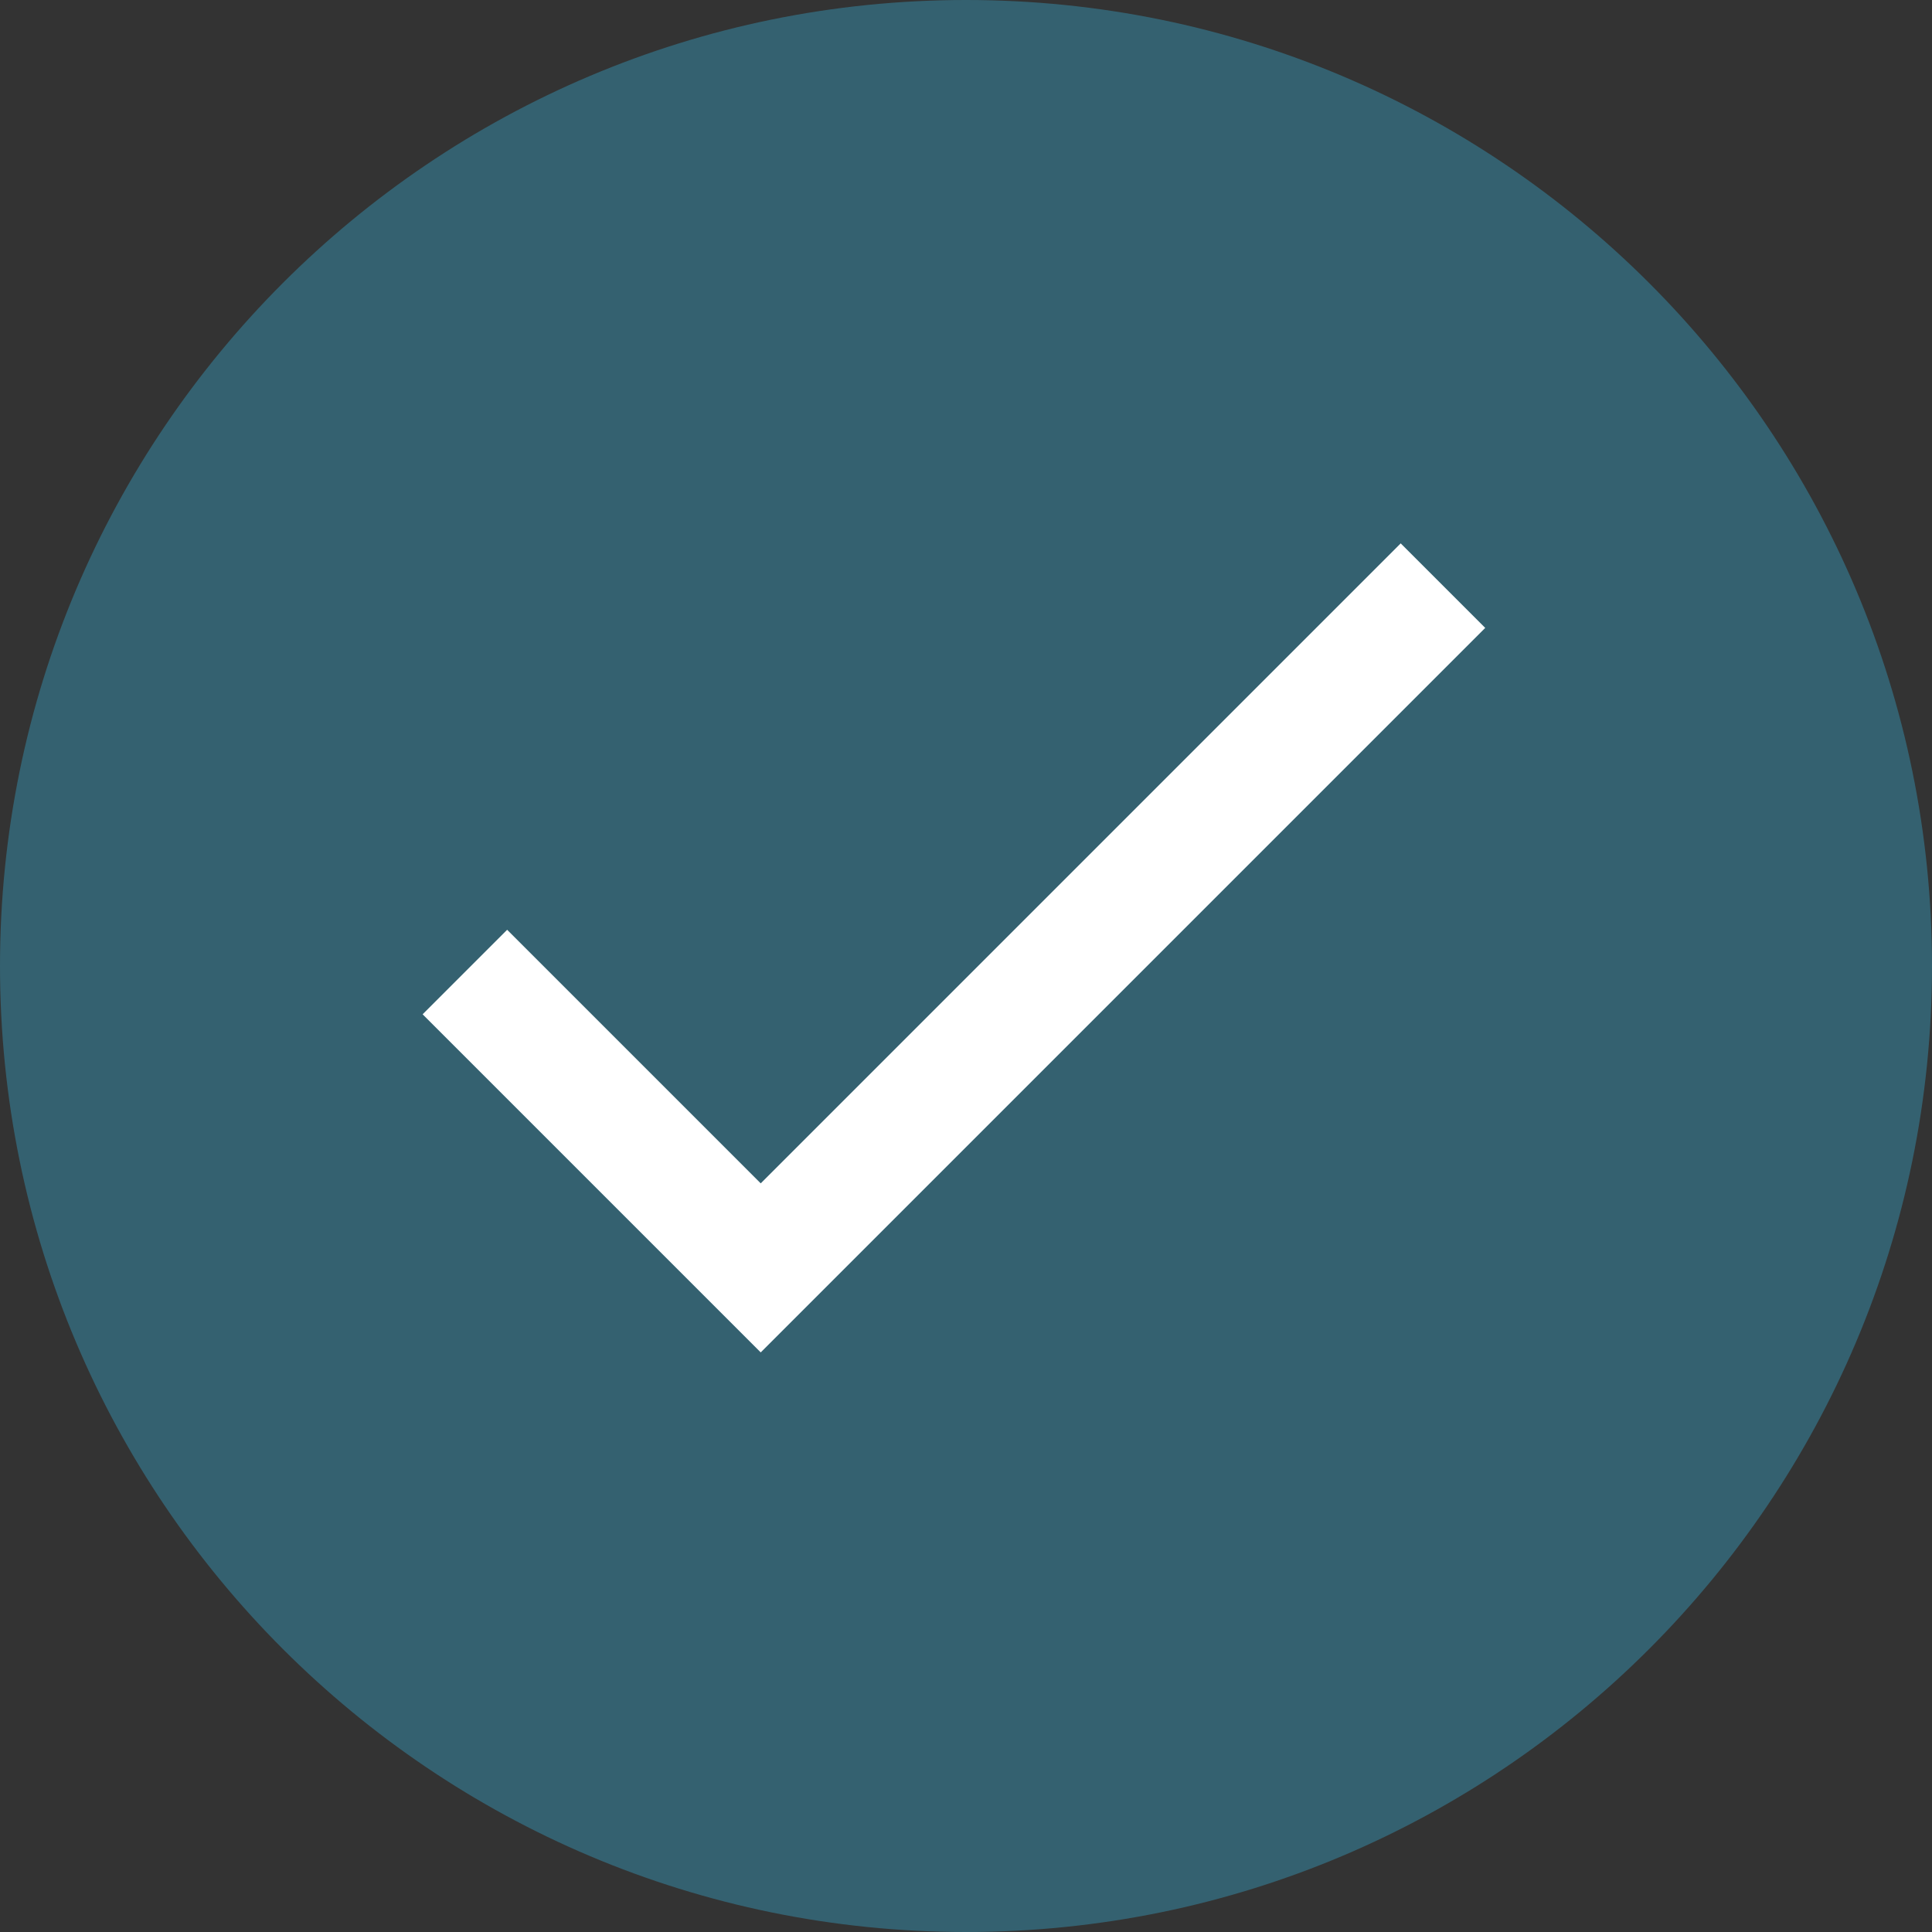 <svg width="20" height="20" viewBox="0 0 20 20" fill="none" xmlns="http://www.w3.org/2000/svg">
<rect x="0" y="0" width="20" height="20" fill="#333333" stroke="none"/>
<g clip-path="url(#clip0_1_674)">
<path d="M10 20C15.523 20 20 15.523 20 10C20 4.477 15.523 0 10 0C4.477 0 0 4.477 0 10C0 15.523 4.477 20 10 20Z" fill="#346170"/>
<path d="M7.875 12.25L5.25 9.625L4.375 10.5L7.875 14L15.375 6.5L14.5 5.625L7.875 12.25Z" fill="white"/>
</g>
<defs>
<clipPath id="clip0_1_674">
<rect width="20" height="20" fill="white"/>
</clipPath>
</defs>
</svg>
